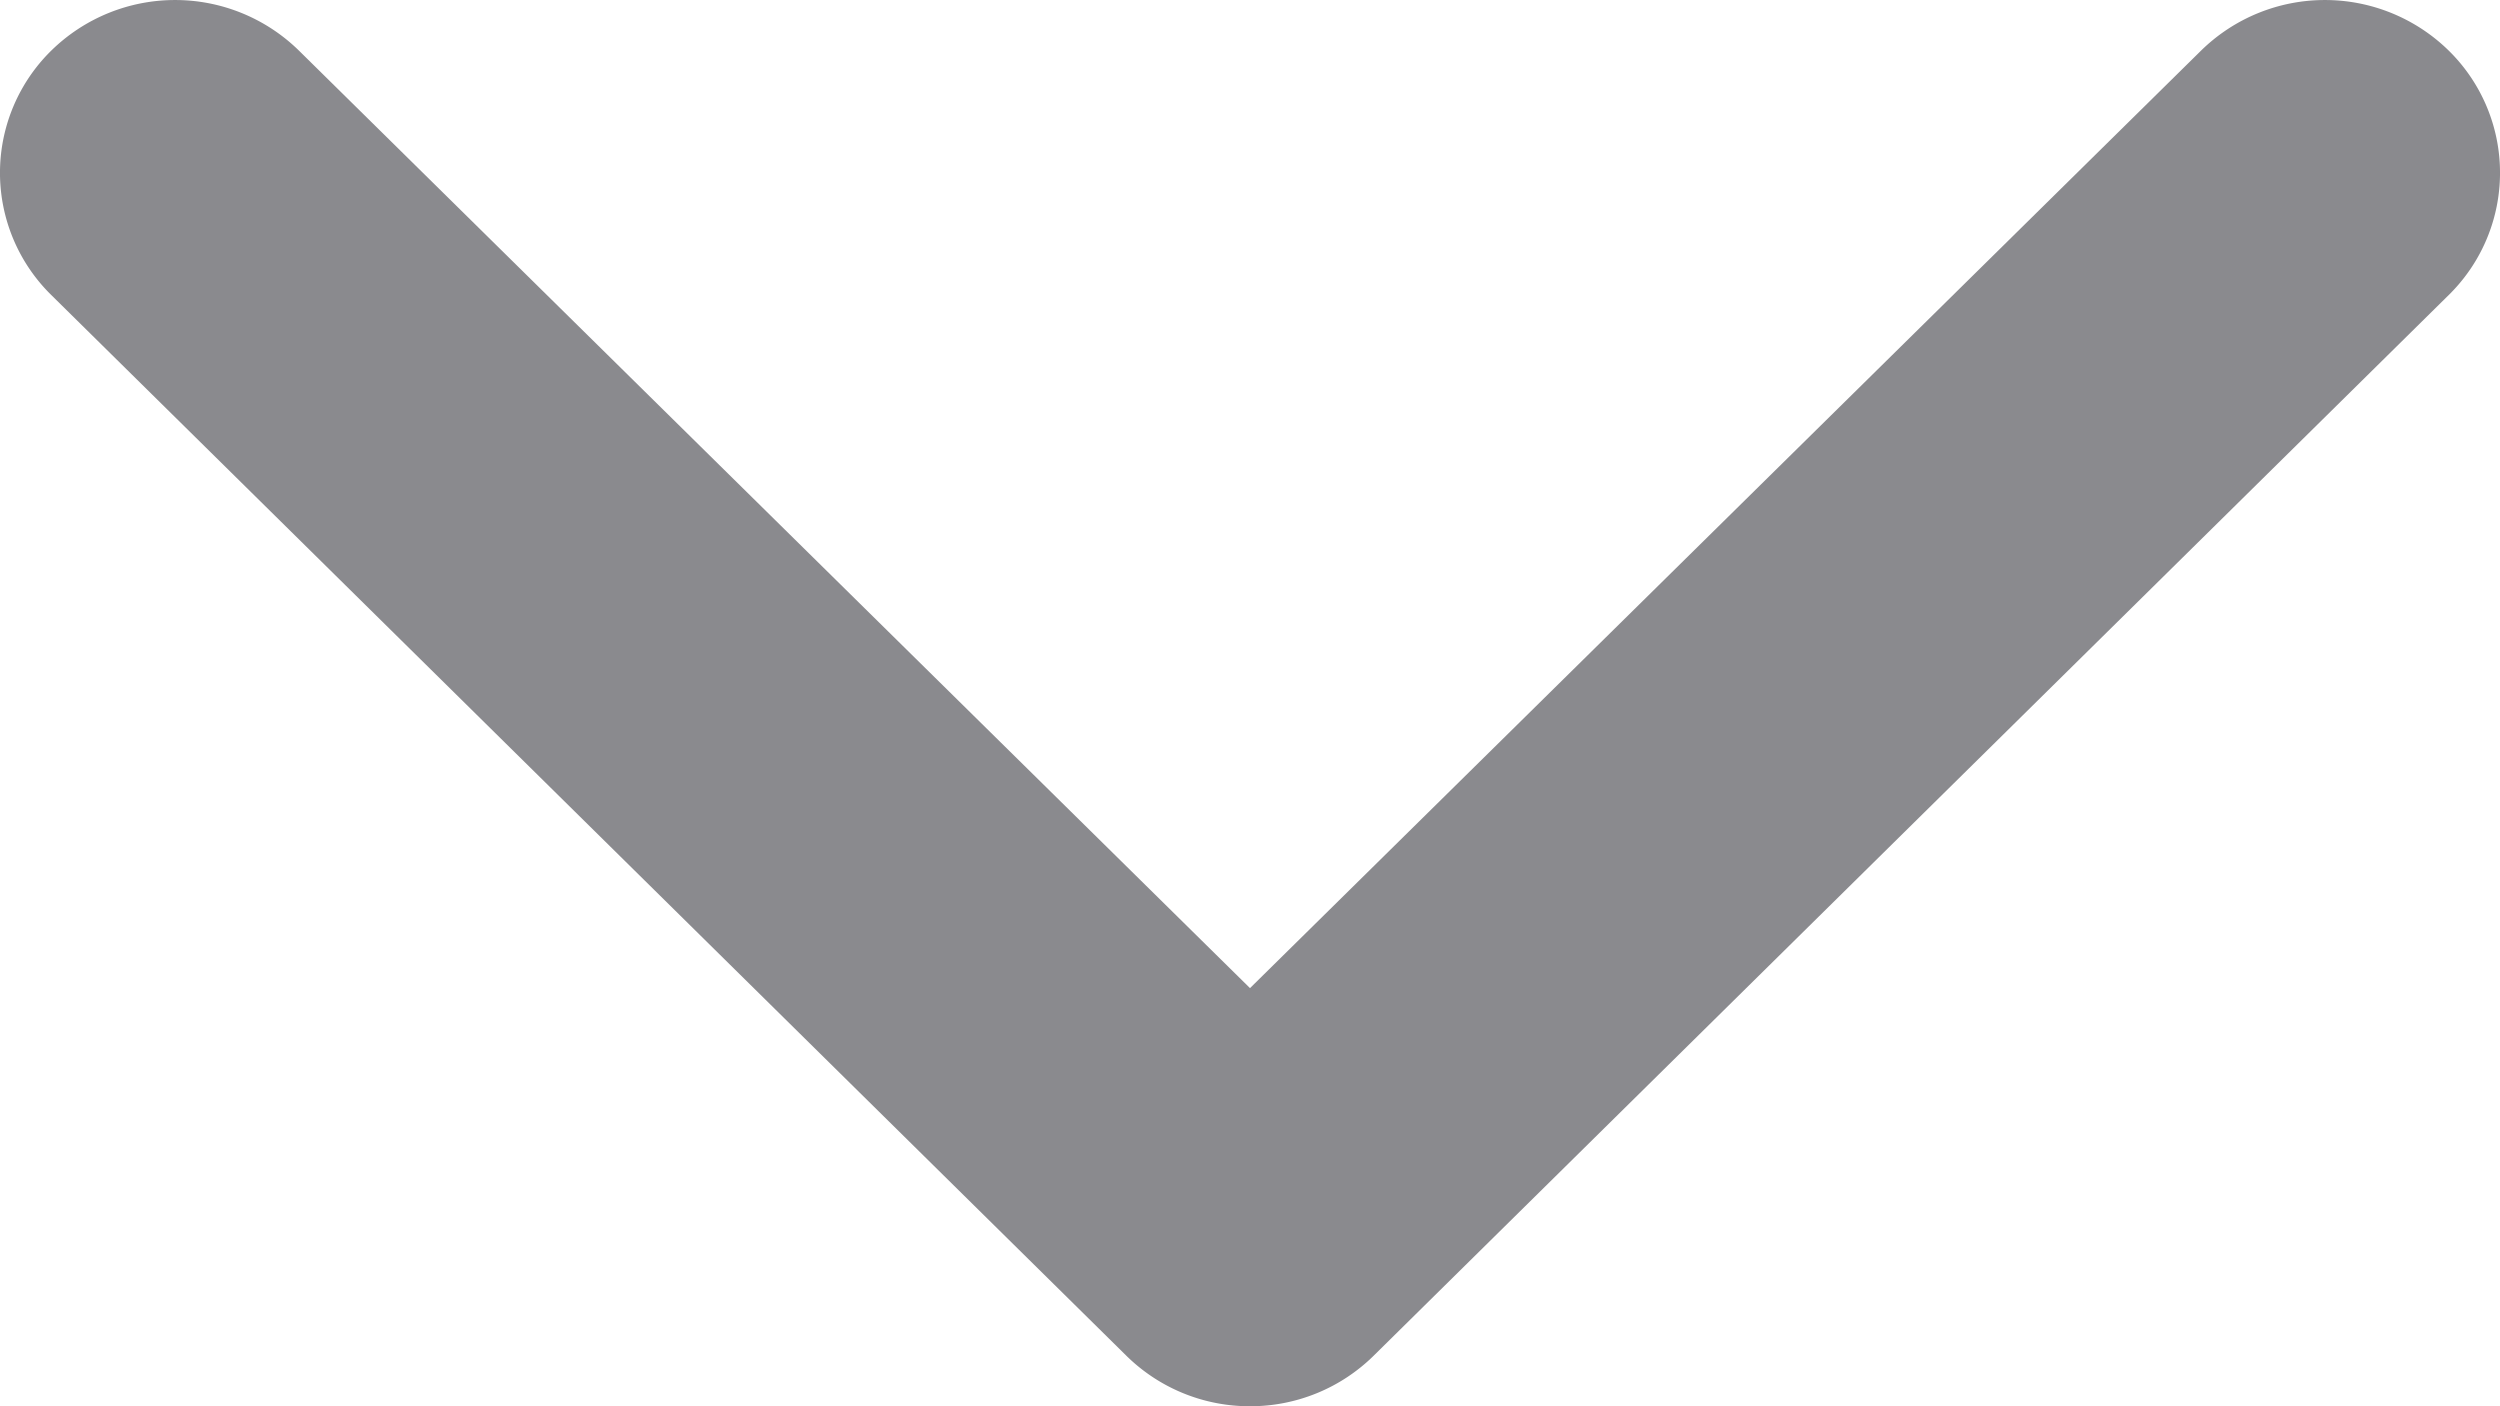 <svg xmlns="http://www.w3.org/2000/svg" width="12" height="6.75" viewBox="0 0 12 6.75">
  <path id="パス_1888" data-name="パス 1888" d="M326,347.75a.843.843,0,0,1-.594-.243l-5.16-5.091a.822.822,0,0,1,0-1.173.849.849,0,0,1,1.189,0l4.565,4.5,4.565-4.5a.849.849,0,0,1,1.189,0,.822.822,0,0,1,0,1.173l-5.16,5.091A.843.843,0,0,1,326,347.75Z" transform="translate(-320 -341)" fill="#8a8a8e"/>
</svg>
